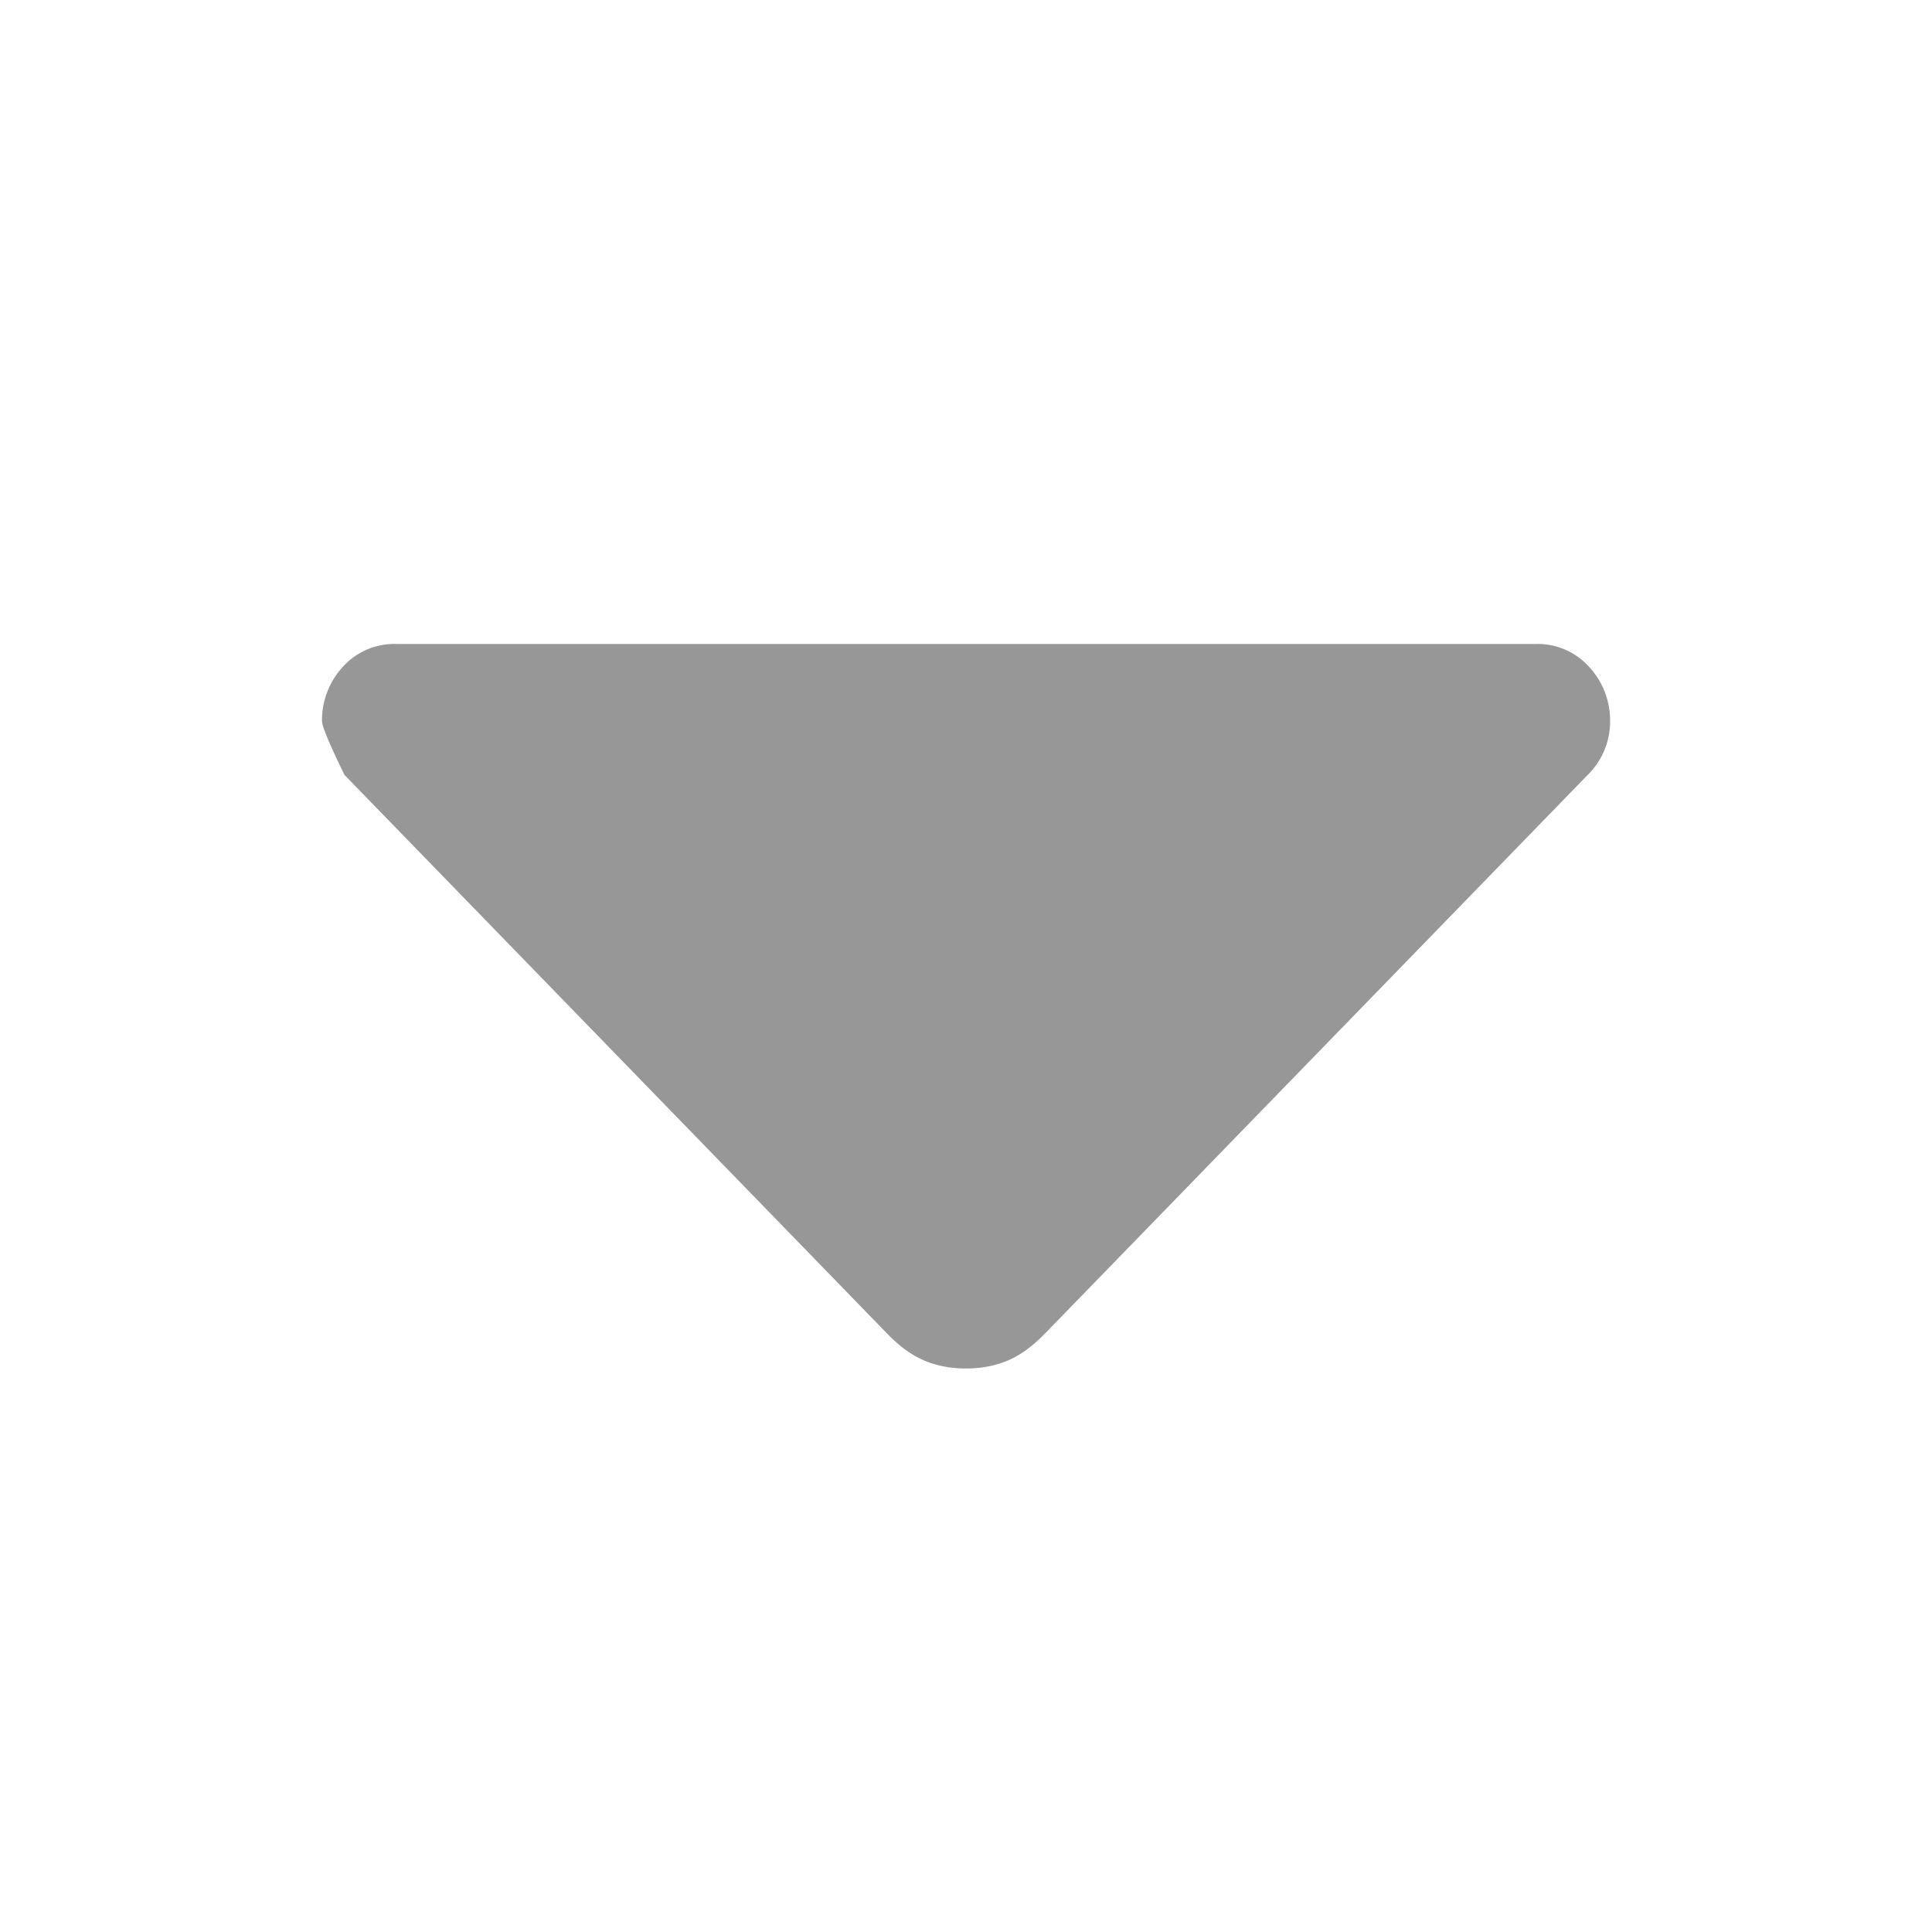 <svg width="24" height="24" viewBox="0 0 24 24" xmlns="http://www.w3.org/2000/svg">
    <g fill="none" fill-rule="evenodd">
        <path d="M24 0H0v24h24z"/>
        <path d="m12.977 16.57 6.744-6.942a.925.925 0 0 0 .28-.67.976.976 0 0 0-.257-.67A.86.86 0 0 0 19.07 8H4.93a.86.86 0 0 0-.674.287.976.976 0 0 0-.256.67c0 .064.093.288.28.67l6.743 6.942c.155.16.31.271.465.335.155.064.326.096.512.096s.357-.032.512-.096c.155-.064.31-.175.465-.335z" fill="#979797" fill-rule="nonzero"/>
    </g>
</svg>
